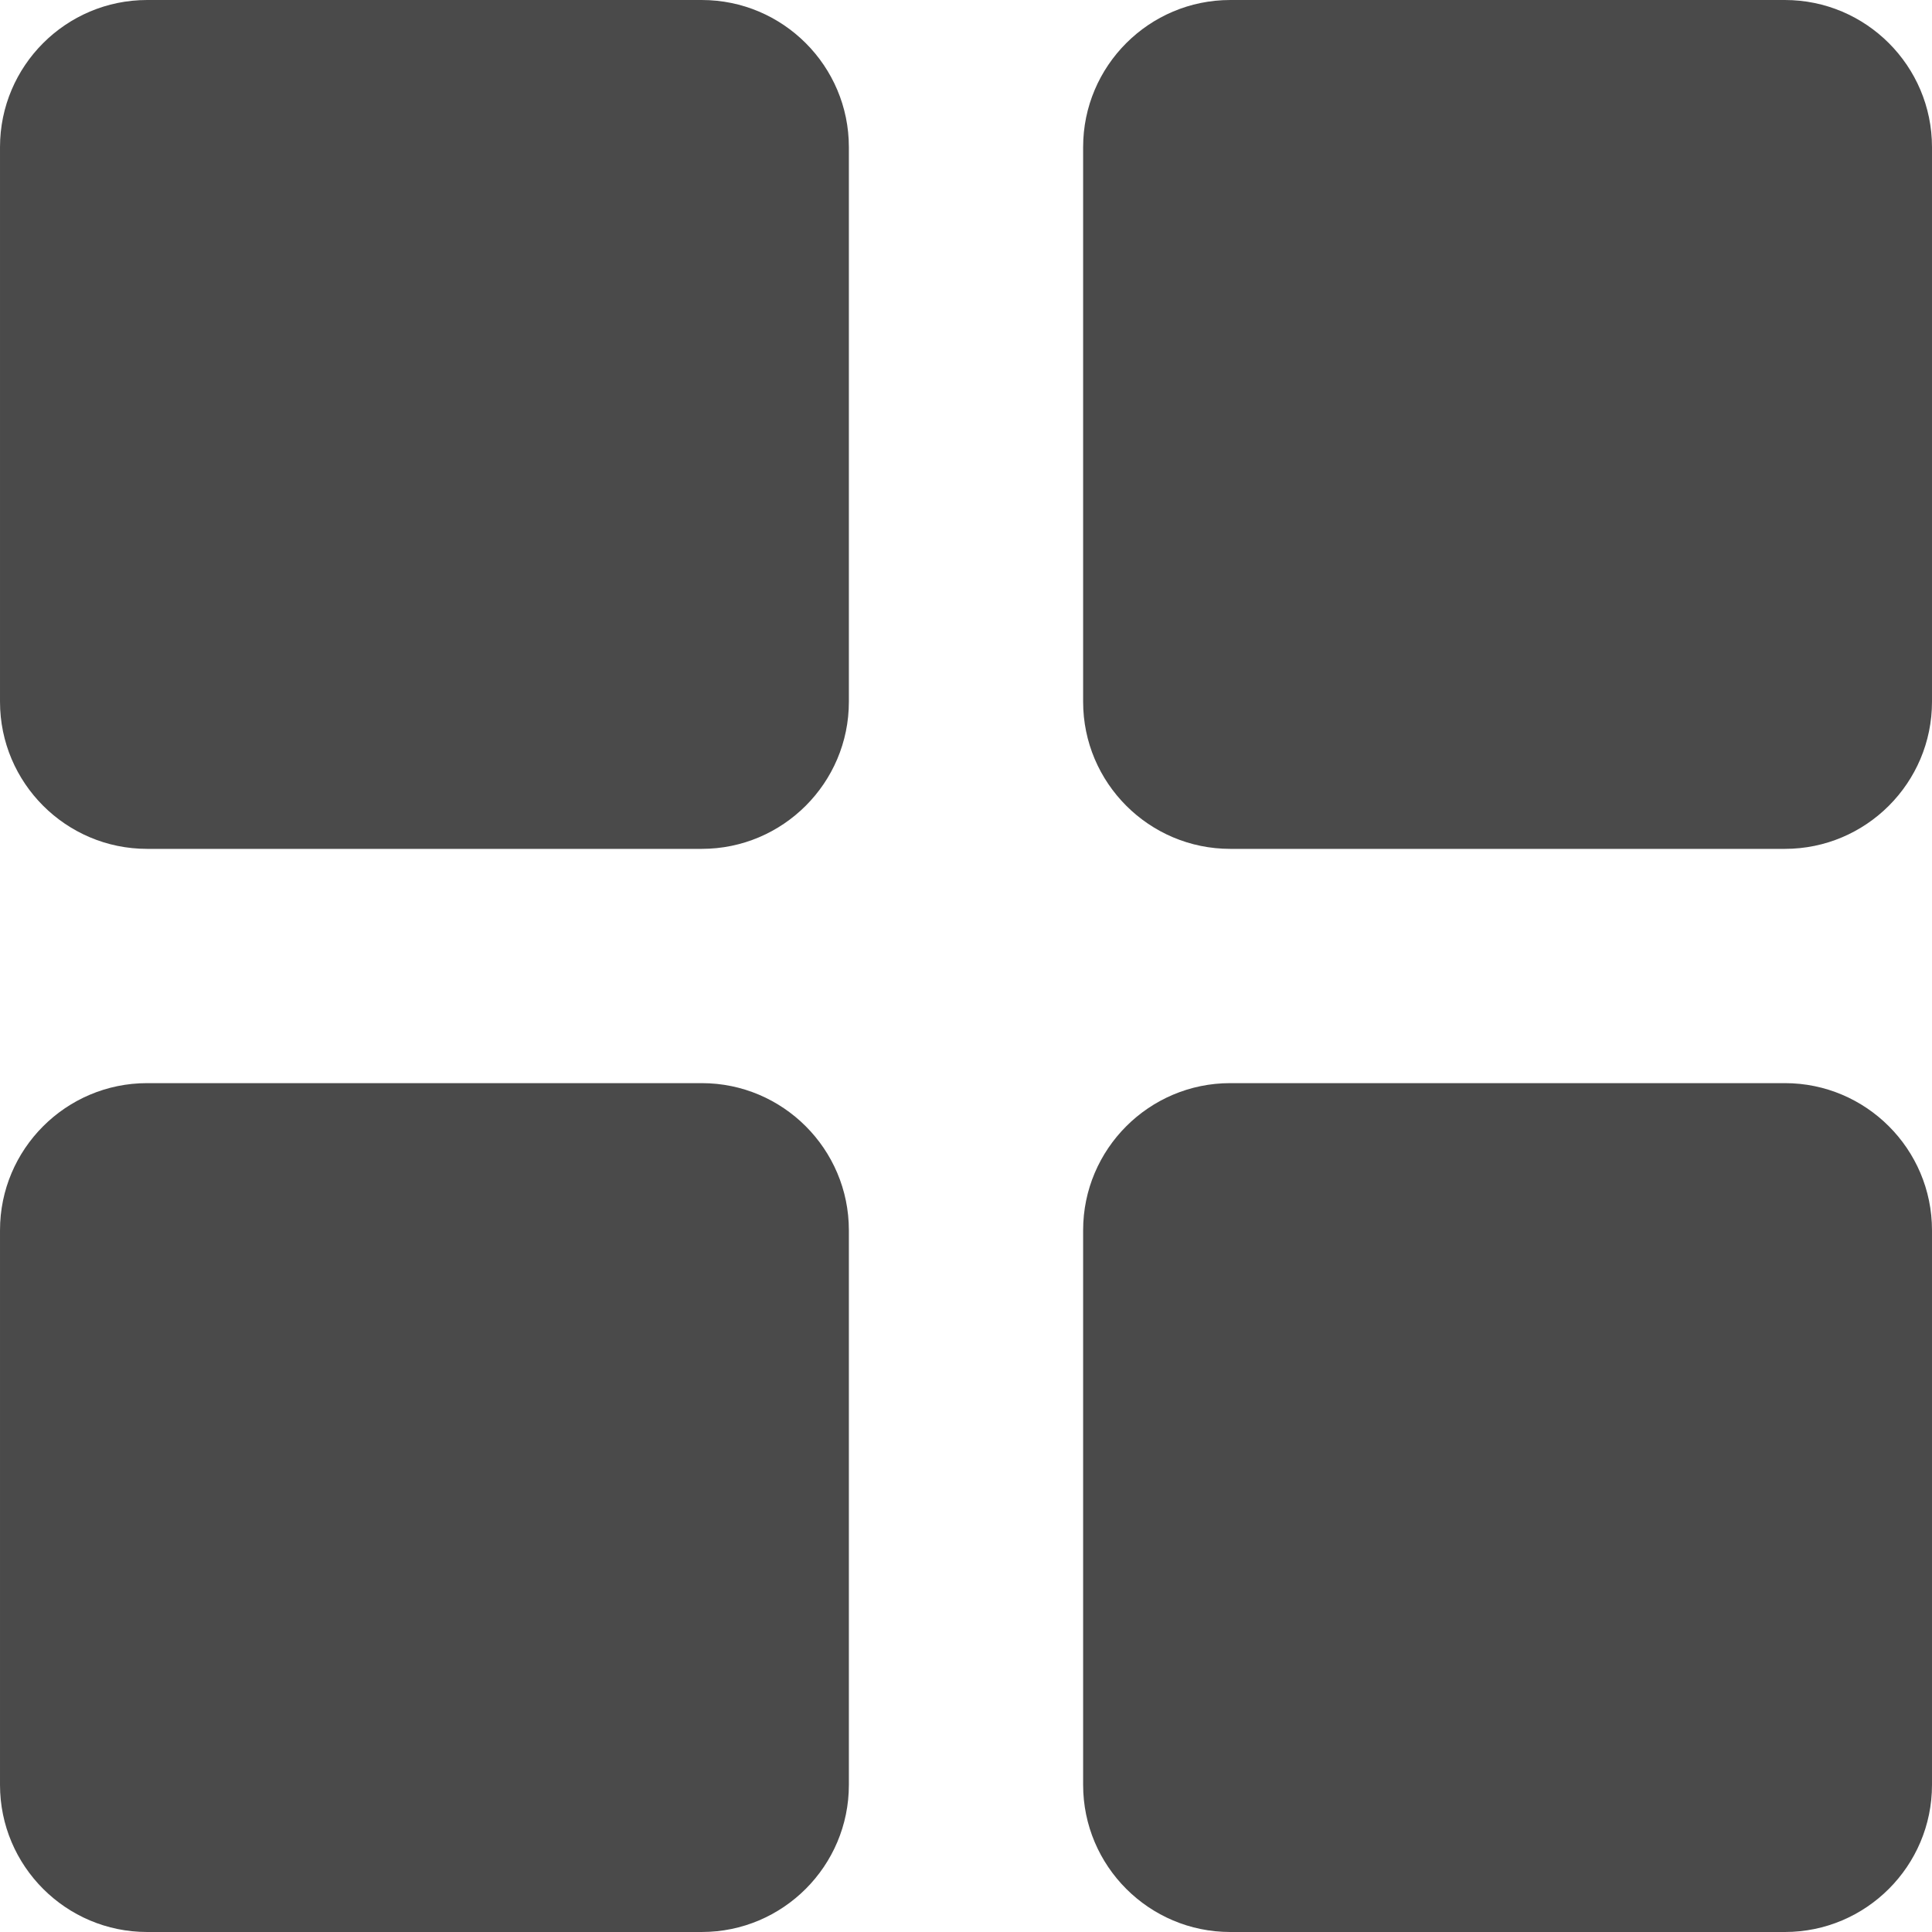 <?xml version="1.0" encoding="utf-8"?>
<!-- Generator: Adobe Illustrator 17.0.0, SVG Export Plug-In . SVG Version: 6.00 Build 0)  -->
<!DOCTYPE svg PUBLIC "-//W3C//DTD SVG 1.1//EN" "http://www.w3.org/Graphics/SVG/1.1/DTD/svg11.dtd">
<svg version="1.1" id="Layer_1" xmlns="http://www.w3.org/2000/svg" xmlns:xlink="http://www.w3.org/1999/xlink" x="0px" y="0px"
	 width="595.28px" height="595.28px" viewBox="0 0 595.28 595.28" enable-background="new 0 0 595.28 595.28" xml:space="preserve">
<g>
	<g>
		<g>
			<path fill="#4A4A4A" d="M216.23,0.001H45.323c-24.992,0-45.321,20.33-45.321,45.321v170.907c0,24.992,20.33,45.321,45.321,45.321
				H216.23c24.992,0,45.321-20.33,45.321-45.321V45.322C261.548,20.331,241.222,0.001,216.23,0.001z"/>
			<path fill="#4A4A4A" d="M549.957,0.001H379.05c-24.992,0-45.321,20.33-45.321,45.321v170.907
				c0,24.992,20.33,45.321,45.321,45.321h170.907c24.992,0,45.321-20.33,45.321-45.321V45.322
				C595.278,20.331,574.948,0.001,549.957,0.001z"/>
			<path fill="#4A4A4A" d="M216.23,333.731H45.323c-24.992,0-45.321,20.328-45.321,45.319v170.907
				c0,24.992,20.33,45.321,45.321,45.321H216.23c24.992,0,45.321-20.33,45.321-45.321V379.051
				C261.548,354.059,241.222,333.731,216.23,333.731z"/>
			<path fill="#4A4A4A" d="M549.957,333.731H379.05c-24.992,0-45.321,20.33-45.321,45.321v170.907
				c0,24.992,20.33,45.321,45.321,45.321h170.907c24.992-0.002,45.321-20.332,45.321-45.323V379.051
				C595.278,354.059,574.948,333.731,549.957,333.731z"/>
		</g>
	</g>
</g>
</svg>
